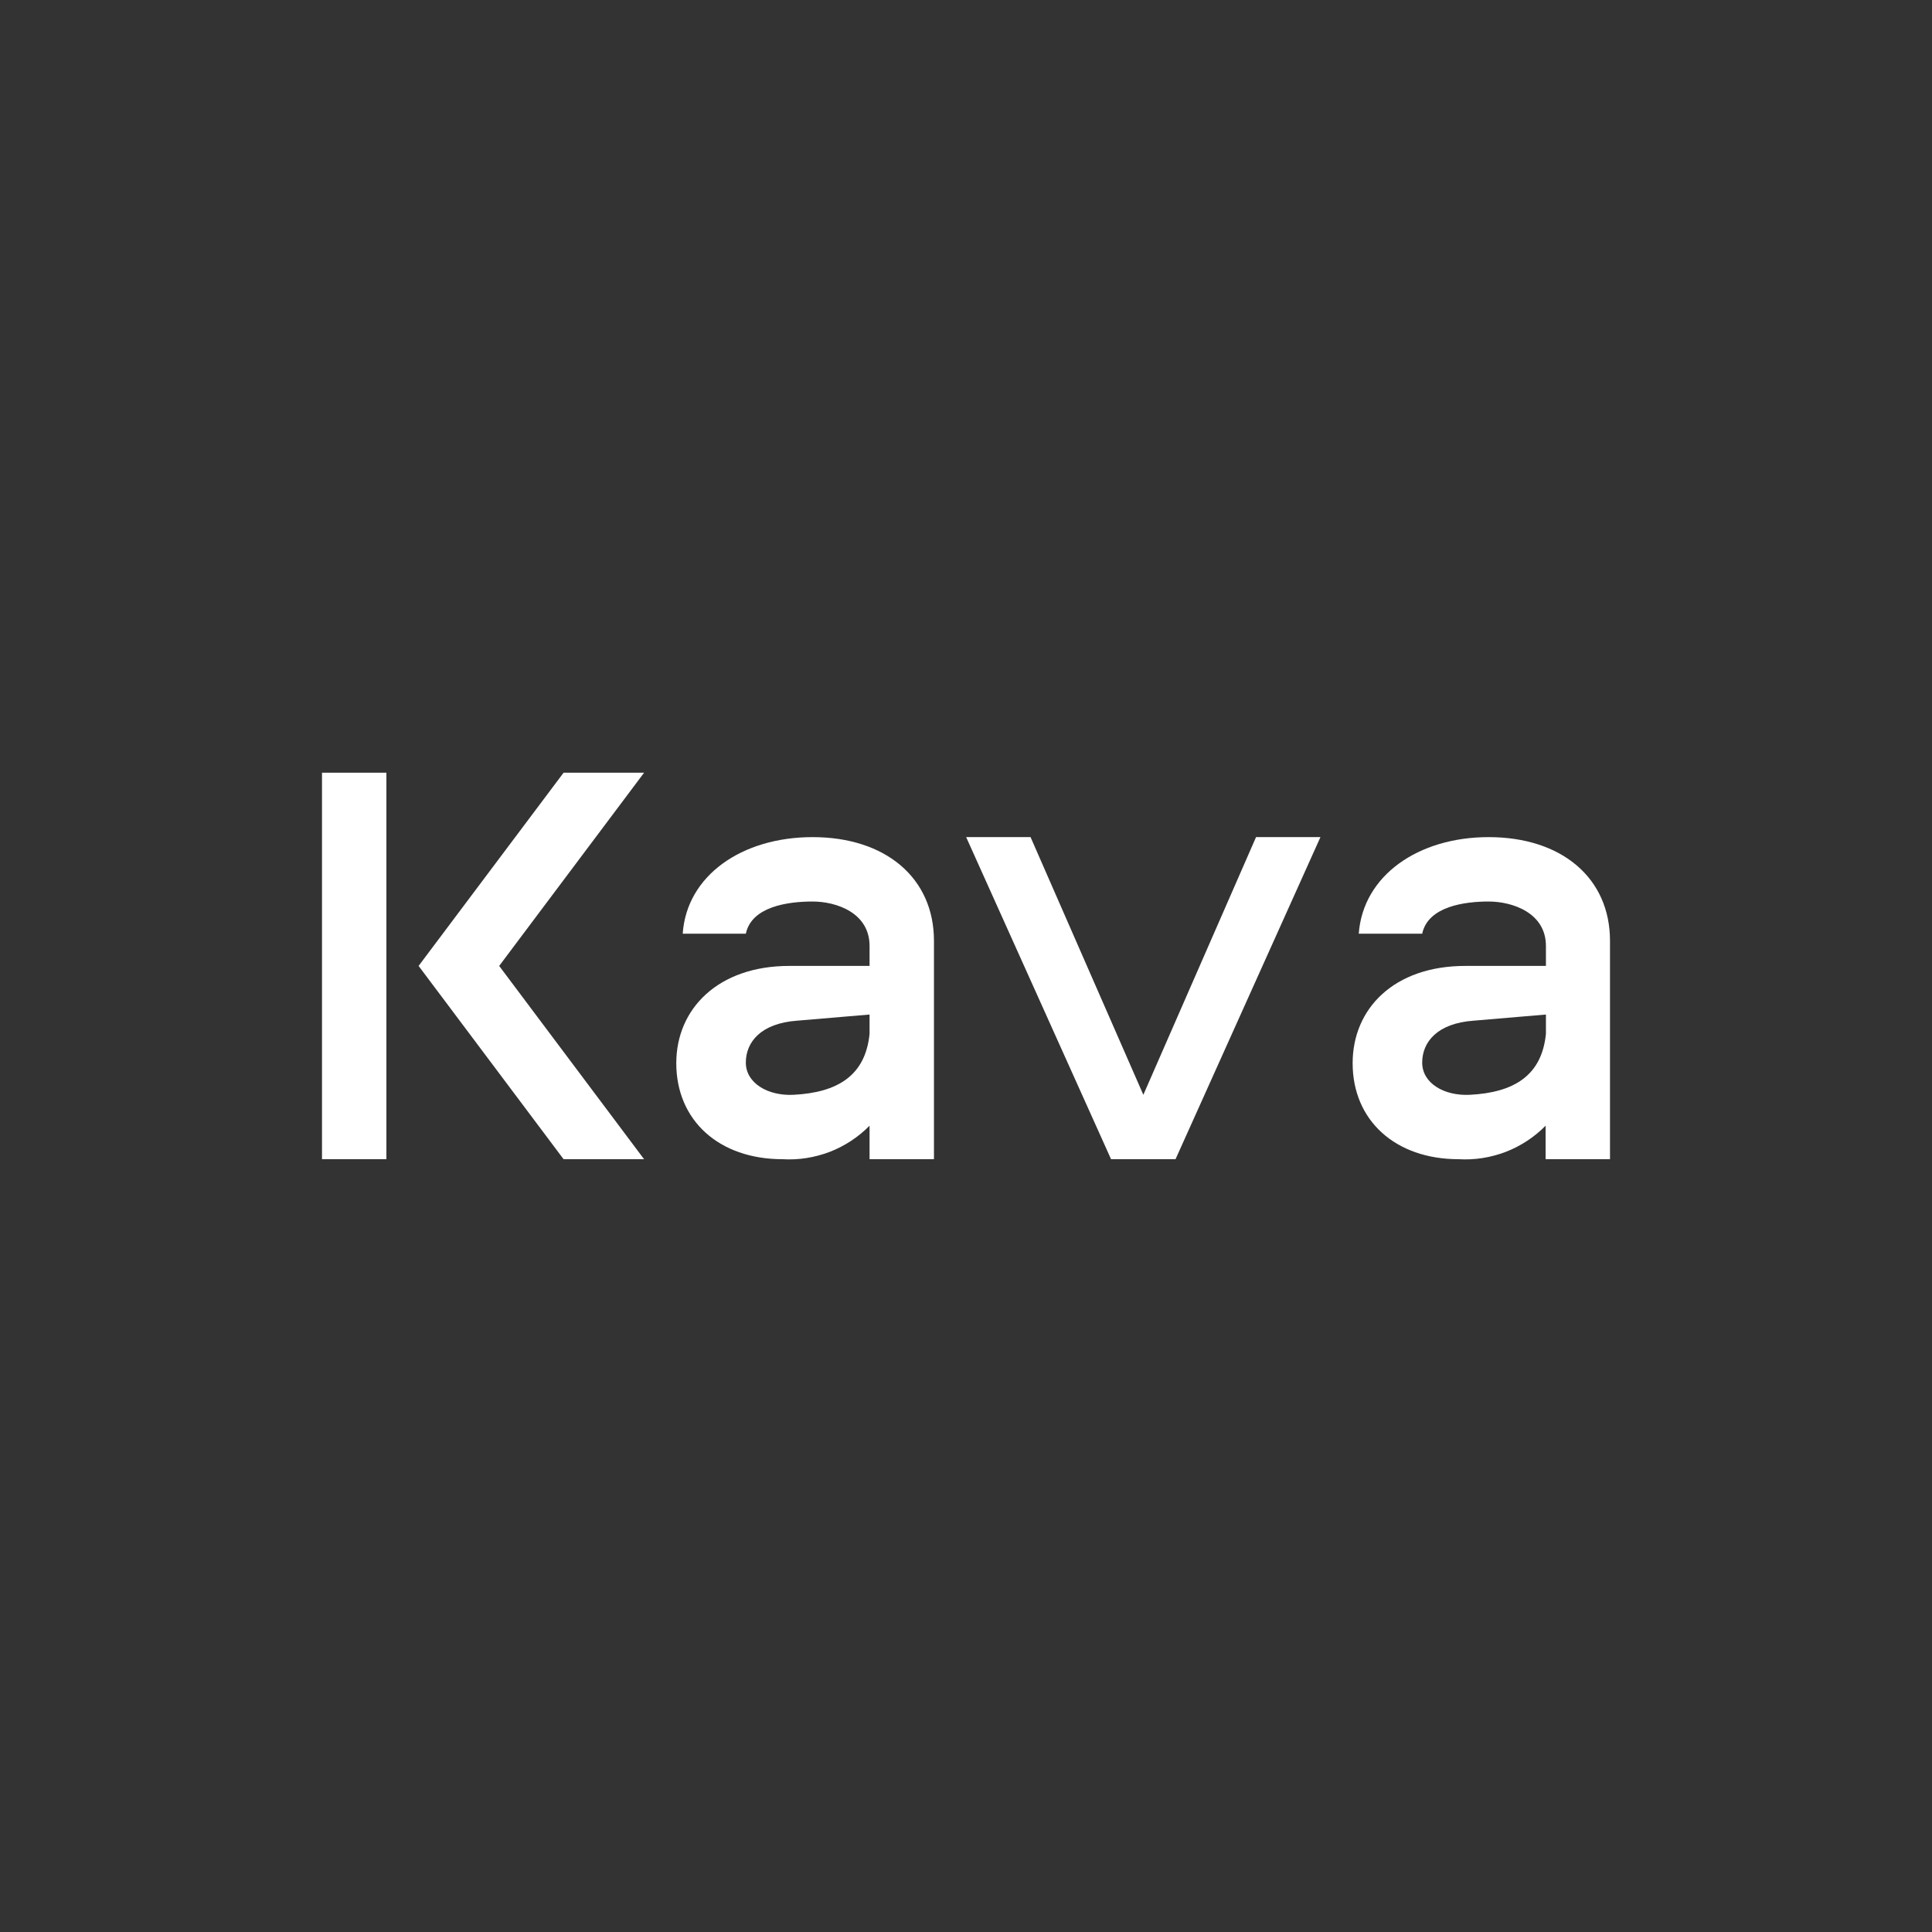 <svg width="24" height="24" viewBox="0 0 24 24" fill="none" xmlns="http://www.w3.org/2000/svg">
<rect x="0" y="0" width="24" height="24" fill="#333333" stroke="none"/>
<path d="M15.603 10.399H16.403L14.603 14.4H13.802L12.002 10.399H12.802L14.203 13.6L15.603 10.399ZM4.8 14.4V9.599H4V14.4H4.8ZM7.001 14.4L5.2 11.999L7.001 9.599H8.001L6.201 11.999L8.001 14.4H7.001ZM10.094 10.399C9.213 10.399 8.529 10.879 8.481 11.599H9.265C9.337 11.259 9.793 11.199 10.094 11.199C10.39 11.199 10.802 11.339 10.802 11.751V11.999H9.805C8.921 11.999 8.401 12.531 8.401 13.207C8.401 13.92 8.933 14.4 9.721 14.4C9.921 14.412 10.12 14.38 10.307 14.309C10.493 14.237 10.662 14.126 10.802 13.984V14.4H11.602V11.687C11.602 10.907 11.002 10.399 10.094 10.399ZM10.802 12.603V12.843C10.75 13.364 10.402 13.572 9.857 13.6C9.541 13.616 9.265 13.456 9.265 13.2C9.265 12.944 9.453 12.711 9.905 12.679L10.802 12.603ZM18.492 10.399C17.615 10.399 16.931 10.879 16.879 11.599H17.667C17.739 11.259 18.195 11.199 18.492 11.199C18.788 11.199 19.204 11.339 19.204 11.751V11.999H18.203C17.315 11.999 16.803 12.531 16.803 13.207C16.803 13.92 17.335 14.4 18.119 14.4C18.319 14.412 18.518 14.38 18.705 14.309C18.891 14.237 19.06 14.126 19.2 13.984V14.4H20V11.687C20 10.907 19.4 10.399 18.492 10.399ZM19.204 12.603V12.843C19.152 13.364 18.804 13.572 18.259 13.6C17.939 13.616 17.667 13.456 17.667 13.2C17.667 12.944 17.855 12.711 18.308 12.679L19.204 12.603Z" fill="white"/>
</svg>
